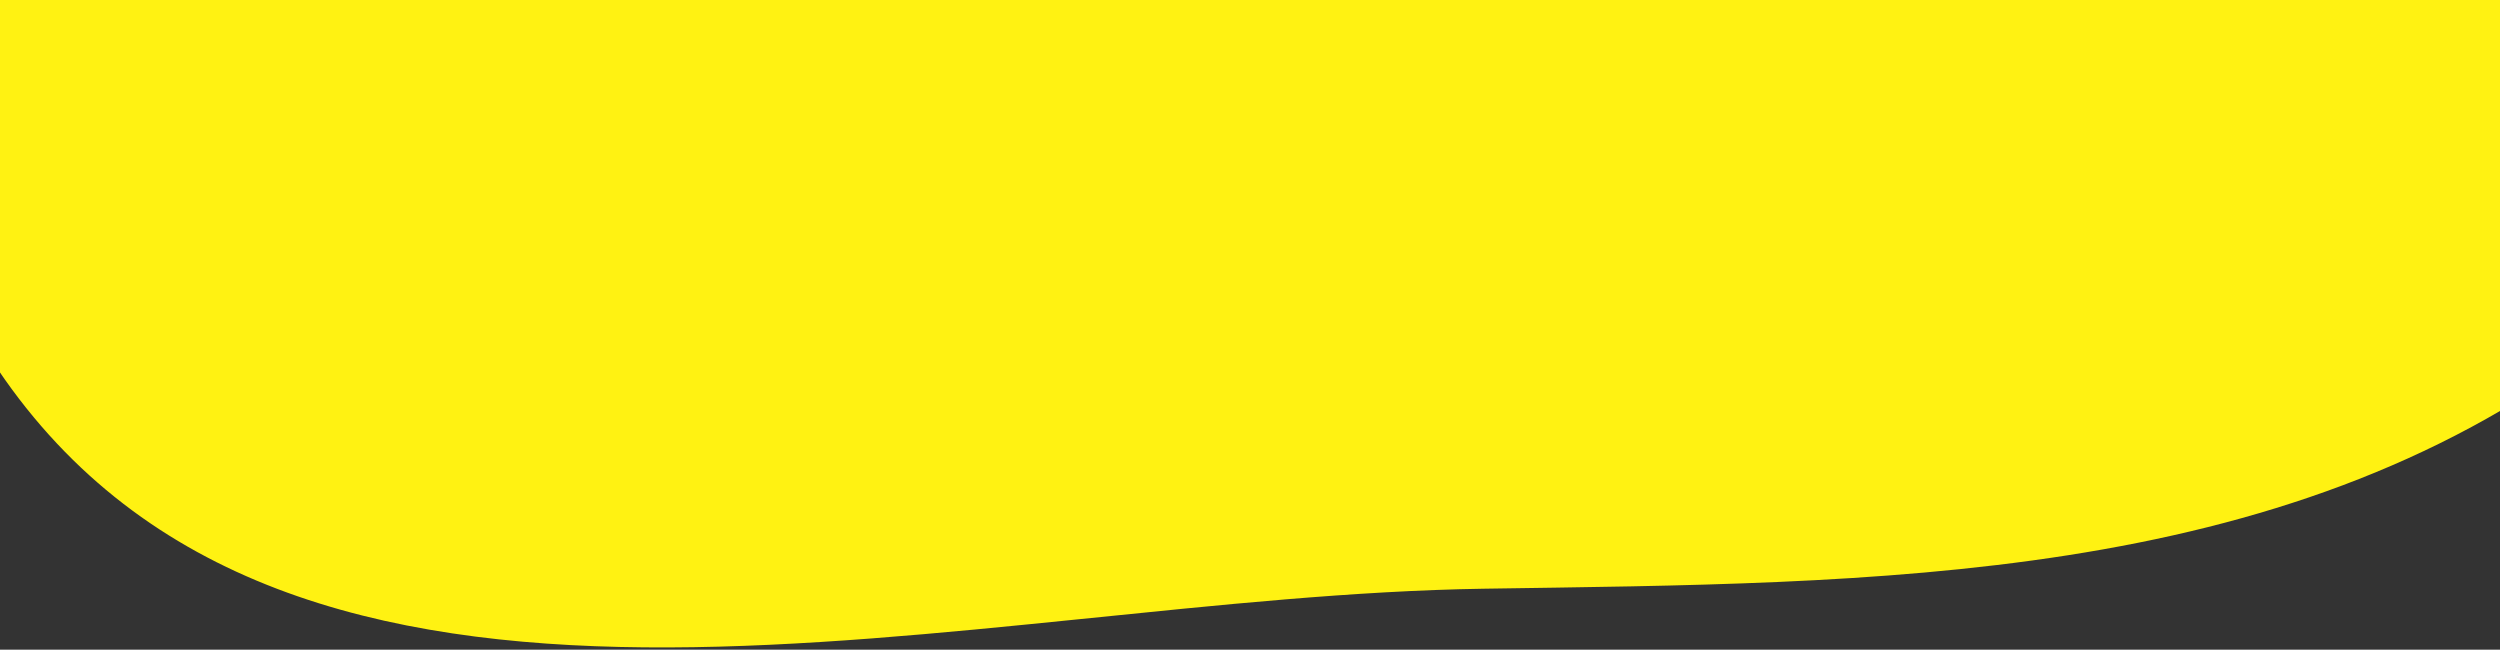 <svg width="304" height="79" viewBox="0 0 304 79" fill="none" xmlns="http://www.w3.org/2000/svg">
<rect x="0" y="0" width="304" height="79" fill="#333333" stroke="none"/>
<path fill-rule="evenodd" clip-rule="evenodd" d="M1.411 47.289C-35.644 -3.189 16.395 -70.103 31.834 -130.755C44.674 -181.194 44.179 -237.095 82.705 -272.064C124.412 -309.92 182.313 -322.141 238.533 -318.367C300.34 -314.218 372.453 -303.864 403.966 -250.497C434.574 -198.662 397.598 -136.075 380.18 -78.487C366.412 -32.97 353.372 13.897 315.361 42.447C277.104 71.182 228.228 70.85 180.373 71.588C117.805 72.553 38.462 97.761 1.411 47.289Z" fill="url(#paint0_linear_8_350)"/>
<defs>
<linearGradient id="paint0_linear_8_350" x1="355" y1="-10.5" x2="-34.805" y2="19.364" gradientUnits="userSpaceOnUse">
<stop stop-color="#fff212"/>
<stop offset="1" stop-color="#fff212"/>
</linearGradient>
</defs>
</svg>
